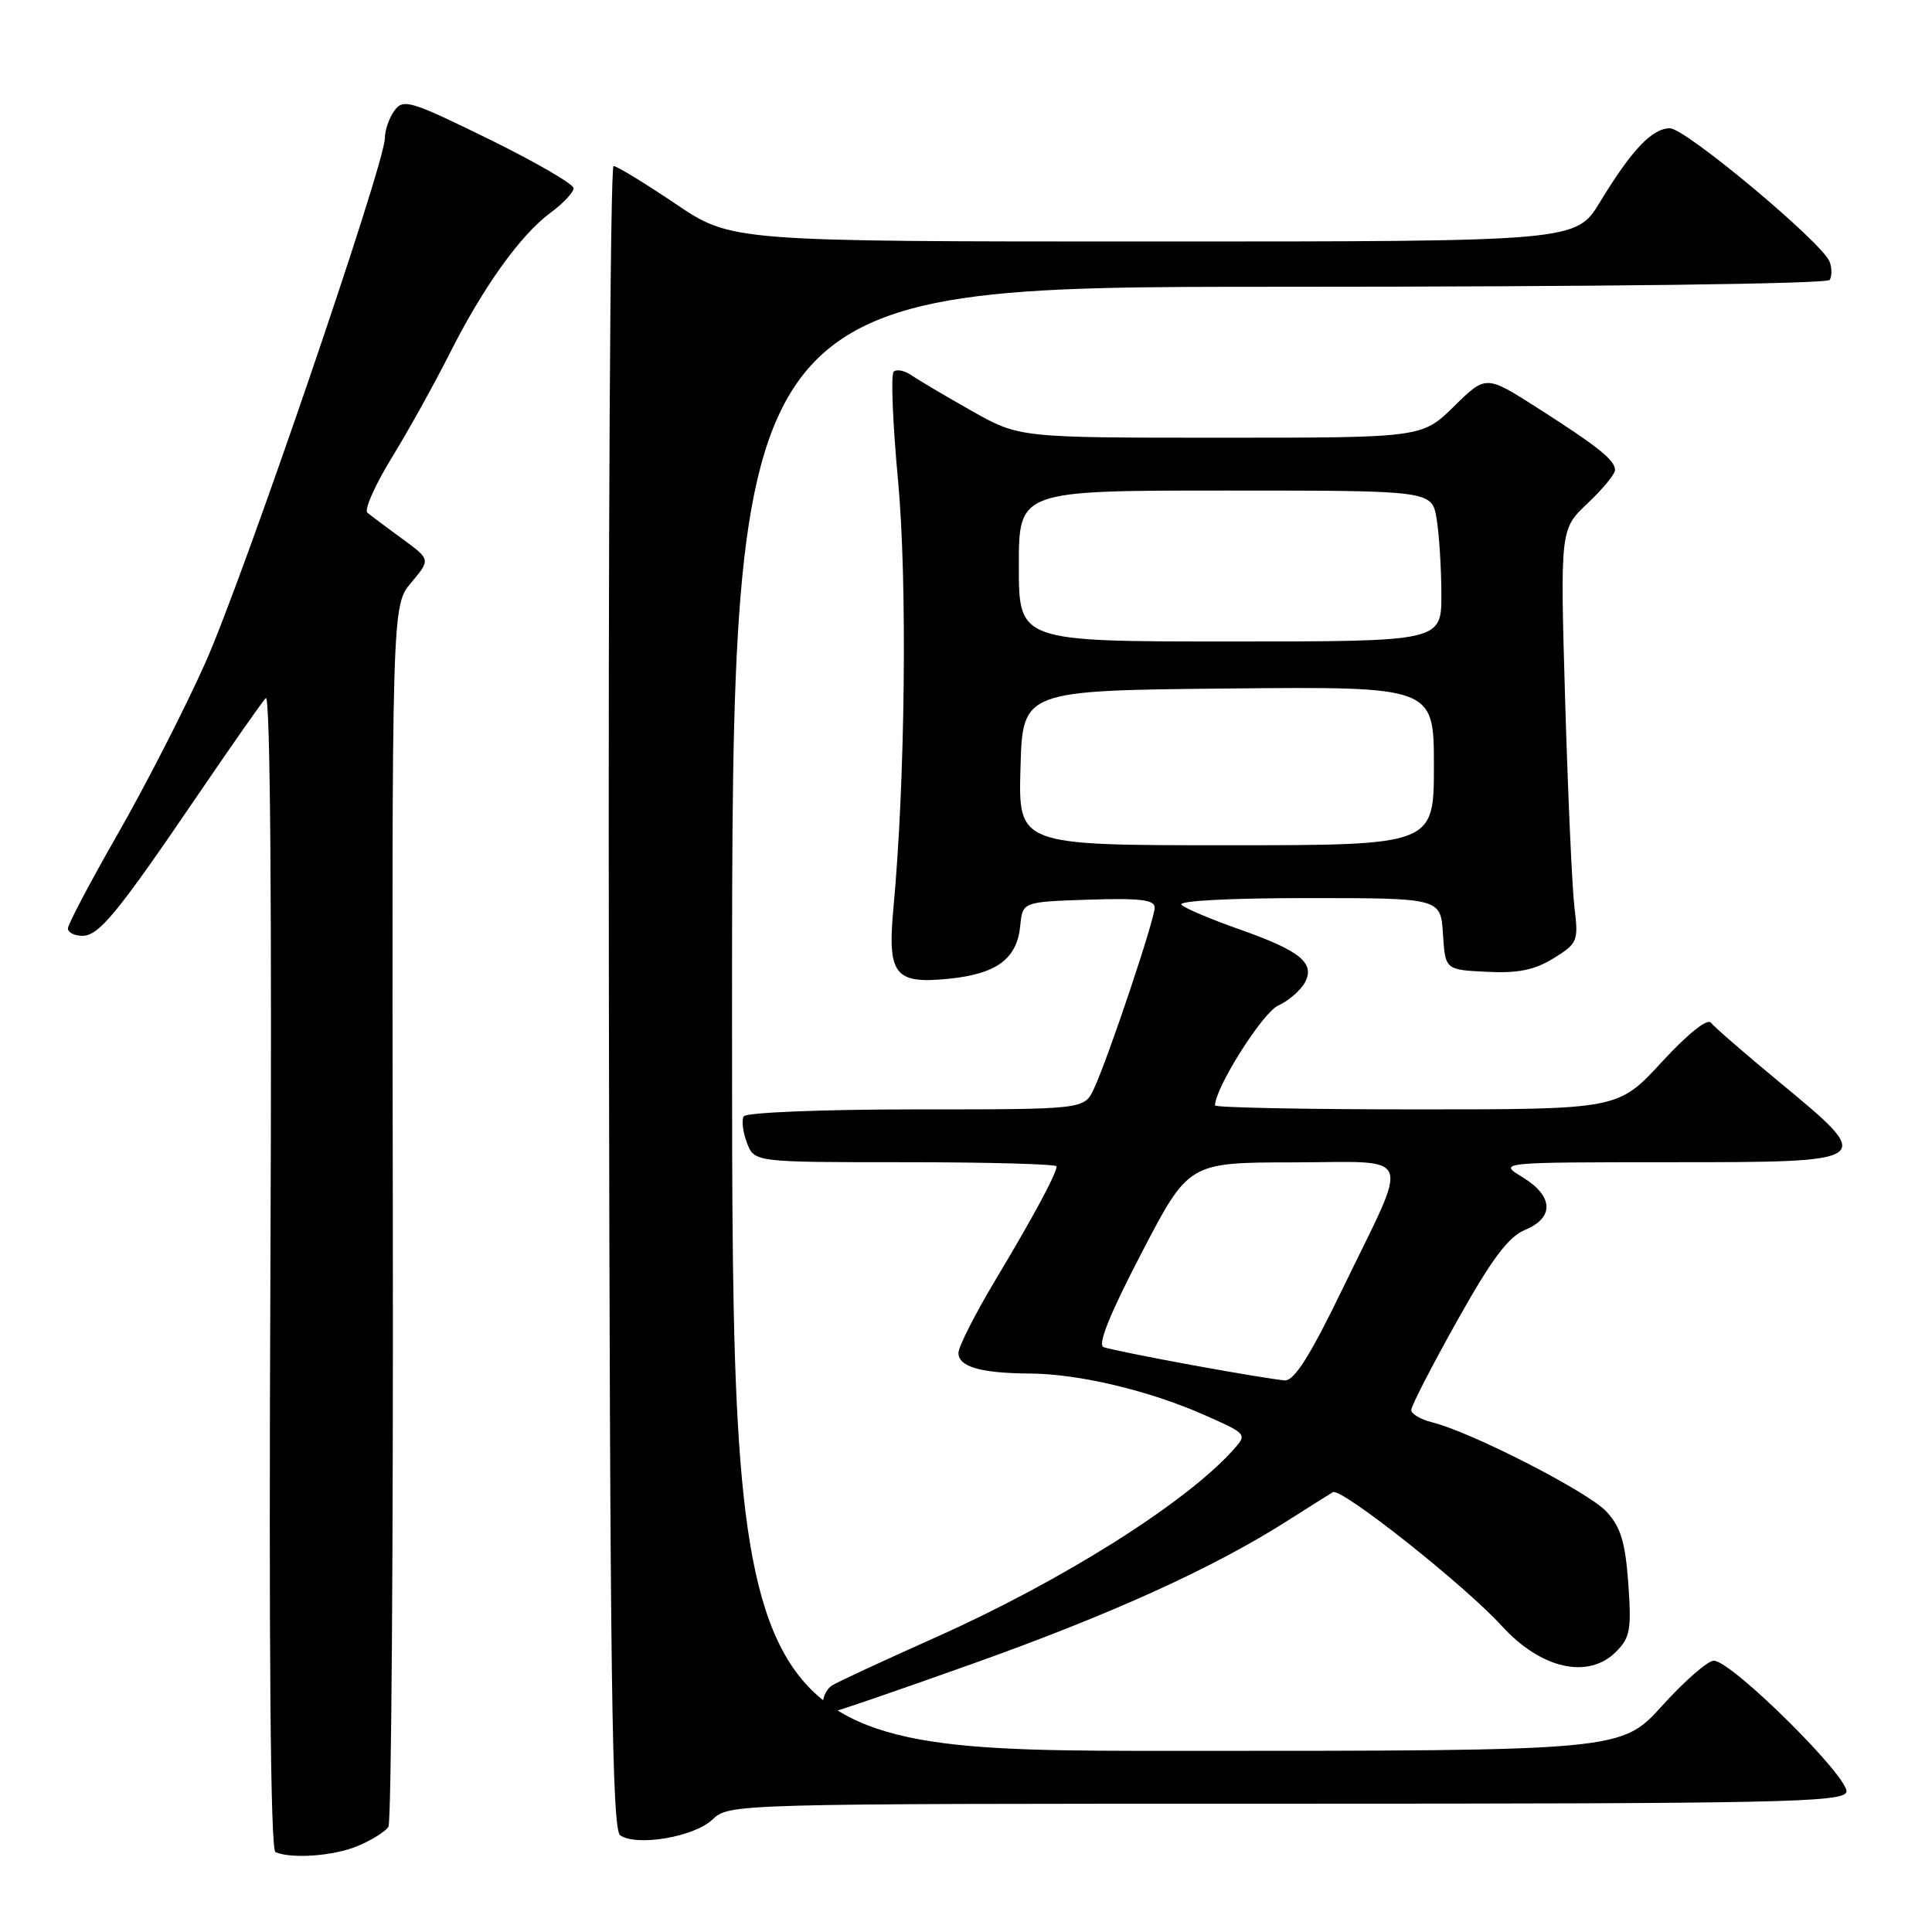 <?xml version="1.0" encoding="UTF-8" standalone="no"?>
<!DOCTYPE svg PUBLIC "-//W3C//DTD SVG 1.1//EN" "http://www.w3.org/Graphics/SVG/1.1/DTD/svg11.dtd" >
<svg xmlns="http://www.w3.org/2000/svg" xmlns:xlink="http://www.w3.org/1999/xlink" version="1.1" viewBox="0 0 256 256">
 <g >
 <path fill="currentColor"
d=" M 47.41 244.60 C 49.25 243.83 51.08 242.69 51.47 242.05 C 51.86 241.42 52.12 204.76 52.05 160.58 C 51.92 80.25 51.92 80.25 54.49 77.20 C 57.06 74.14 57.06 74.14 53.28 71.38 C 51.20 69.86 49.13 68.31 48.68 67.94 C 48.23 67.56 49.68 64.29 51.91 60.65 C 54.14 57.01 57.56 50.85 59.52 46.97 C 63.99 38.07 68.94 31.16 72.91 28.22 C 74.61 26.97 76.00 25.49 76.00 24.94 C 76.00 24.39 70.95 21.46 64.77 18.43 C 54.40 13.34 53.44 13.05 52.27 14.65 C 51.57 15.60 51.00 17.24 51.00 18.29 C 51.00 21.71 32.23 76.57 27.22 87.80 C 24.54 93.81 19.34 103.97 15.67 110.39 C 12.00 116.80 9.00 122.48 9.00 123.02 C 9.00 123.56 9.86 124.00 10.92 124.00 C 13.12 124.00 15.58 120.99 26.45 105.00 C 30.76 98.67 34.70 93.05 35.22 92.50 C 35.81 91.87 36.04 120.07 35.83 168.25 C 35.61 218.79 35.84 245.14 36.50 245.42 C 38.69 246.34 44.24 245.93 47.41 244.60 Z  M 94.38 241.12 C 96.63 239.00 96.66 239.00 170.35 239.00 C 235.45 239.00 244.13 238.82 244.65 237.48 C 245.30 235.78 229.54 220.13 227.10 220.05 C 226.32 220.02 223.25 222.70 220.26 226.00 C 214.83 232.00 214.83 232.00 155.92 232.00 C 97.00 232.00 97.00 232.00 97.00 135.00 C 97.00 38.00 97.00 38.00 169.44 38.00 C 211.87 38.00 242.11 37.62 242.44 37.09 C 242.75 36.59 242.75 35.50 242.43 34.67 C 241.45 32.13 223.34 17.00 221.28 17.00 C 218.92 17.00 216.23 19.83 212.02 26.75 C 208.83 32.00 208.83 32.00 152.87 32.00 C 96.91 32.00 96.91 32.00 89.50 27.00 C 85.42 24.25 81.73 22.00 81.30 22.00 C 80.86 22.00 80.58 71.57 80.68 132.14 C 80.82 222.31 81.09 242.45 82.18 243.19 C 84.39 244.69 91.94 243.41 94.38 241.12 Z  M 129.03 220.40 C 147.32 213.87 160.69 207.80 170.45 201.60 C 173.23 199.83 176.00 198.09 176.61 197.72 C 177.70 197.07 194.04 210.01 199.00 215.45 C 204.19 221.14 210.44 222.56 214.13 218.87 C 216.00 217.00 216.19 215.93 215.76 209.83 C 215.36 204.36 214.76 202.36 212.88 200.31 C 210.50 197.71 194.94 189.74 189.75 188.46 C 188.24 188.09 187.00 187.35 187.00 186.83 C 187.00 186.30 189.73 180.99 193.07 175.03 C 197.67 166.81 199.86 163.89 202.07 162.97 C 205.98 161.35 205.85 158.49 201.75 155.99 C 198.50 154.01 198.50 154.01 221.25 154.00 C 248.63 154.00 248.63 154.00 235.75 143.36 C 231.21 139.61 227.15 136.08 226.71 135.52 C 226.24 134.90 223.65 136.97 220.17 140.75 C 214.41 147.00 214.41 147.00 187.71 147.00 C 173.02 147.00 161.00 146.76 161.00 146.47 C 161.00 144.15 167.29 134.19 169.35 133.25 C 170.74 132.62 172.34 131.23 172.91 130.18 C 174.30 127.58 172.25 125.95 164.00 123.06 C 160.43 121.80 157.07 120.38 156.55 119.89 C 155.99 119.37 162.90 119.00 173.25 119.00 C 190.89 119.00 190.89 119.00 191.20 123.75 C 191.50 128.50 191.50 128.50 197.00 128.77 C 201.15 128.98 203.32 128.54 205.85 126.98 C 209.05 125.00 209.17 124.71 208.62 120.21 C 208.31 117.62 207.76 105.29 207.39 92.81 C 206.73 70.12 206.73 70.12 210.37 66.69 C 212.36 64.81 214.00 62.82 214.00 62.29 C 214.00 60.97 211.77 59.19 203.69 54.03 C 196.89 49.69 196.89 49.69 192.66 53.85 C 188.42 58.00 188.42 58.00 161.75 58.00 C 135.07 58.00 135.07 58.00 128.78 54.46 C 125.33 52.51 121.73 50.38 120.80 49.74 C 119.86 49.10 118.79 48.88 118.41 49.26 C 118.03 49.64 118.29 56.15 119.00 63.72 C 120.23 76.97 119.95 103.49 118.39 120.26 C 117.56 129.21 118.53 130.43 125.82 129.68 C 132.10 129.03 134.77 127.03 135.19 122.65 C 135.50 119.50 135.50 119.50 144.25 119.21 C 151.05 118.99 153.00 119.22 153.00 120.26 C 153.00 121.84 146.83 140.24 144.96 144.25 C 143.68 147.00 143.68 147.00 121.40 147.00 C 108.98 147.00 98.87 147.41 98.55 147.92 C 98.24 148.42 98.43 149.99 98.97 151.42 C 99.95 154.00 99.95 154.00 119.98 154.00 C 130.99 154.00 140.00 154.25 140.00 154.55 C 140.00 155.51 136.92 161.23 131.88 169.64 C 129.20 174.12 127.00 178.45 127.00 179.27 C 127.00 181.11 129.96 181.96 136.50 182.00 C 142.94 182.04 152.24 184.25 159.53 187.47 C 165.29 190.02 165.29 190.02 163.40 192.13 C 157.07 199.18 140.77 209.45 124.00 216.95 C 117.12 220.02 110.94 222.89 110.25 223.33 C 108.89 224.19 108.52 227.00 109.78 227.00 C 110.20 227.00 118.87 224.03 129.03 220.40 Z  M 158.00 180.89 C 152.22 179.83 146.94 178.76 146.25 178.51 C 145.40 178.21 146.99 174.24 151.25 166.05 C 157.50 154.04 157.50 154.04 171.32 154.02 C 187.62 154.00 186.91 152.19 177.91 170.75 C 173.59 179.67 171.50 182.97 170.24 182.91 C 169.28 182.85 163.78 181.95 158.00 180.89 Z  M 135.22 101.75 C 135.50 91.50 135.50 91.50 162.75 91.23 C 190.00 90.97 190.00 90.97 190.00 101.48 C 190.00 112.00 190.00 112.00 162.47 112.00 C 134.93 112.00 134.93 112.00 135.22 101.75 Z  M 135.00 75.00 C 135.00 65.00 135.00 65.00 162.37 65.00 C 189.74 65.00 189.74 65.00 190.36 68.75 C 190.70 70.81 190.98 75.31 190.99 78.75 C 191.00 85.00 191.00 85.00 163.00 85.00 C 135.00 85.00 135.00 85.00 135.00 75.00 Z "/>
</g>
</svg>